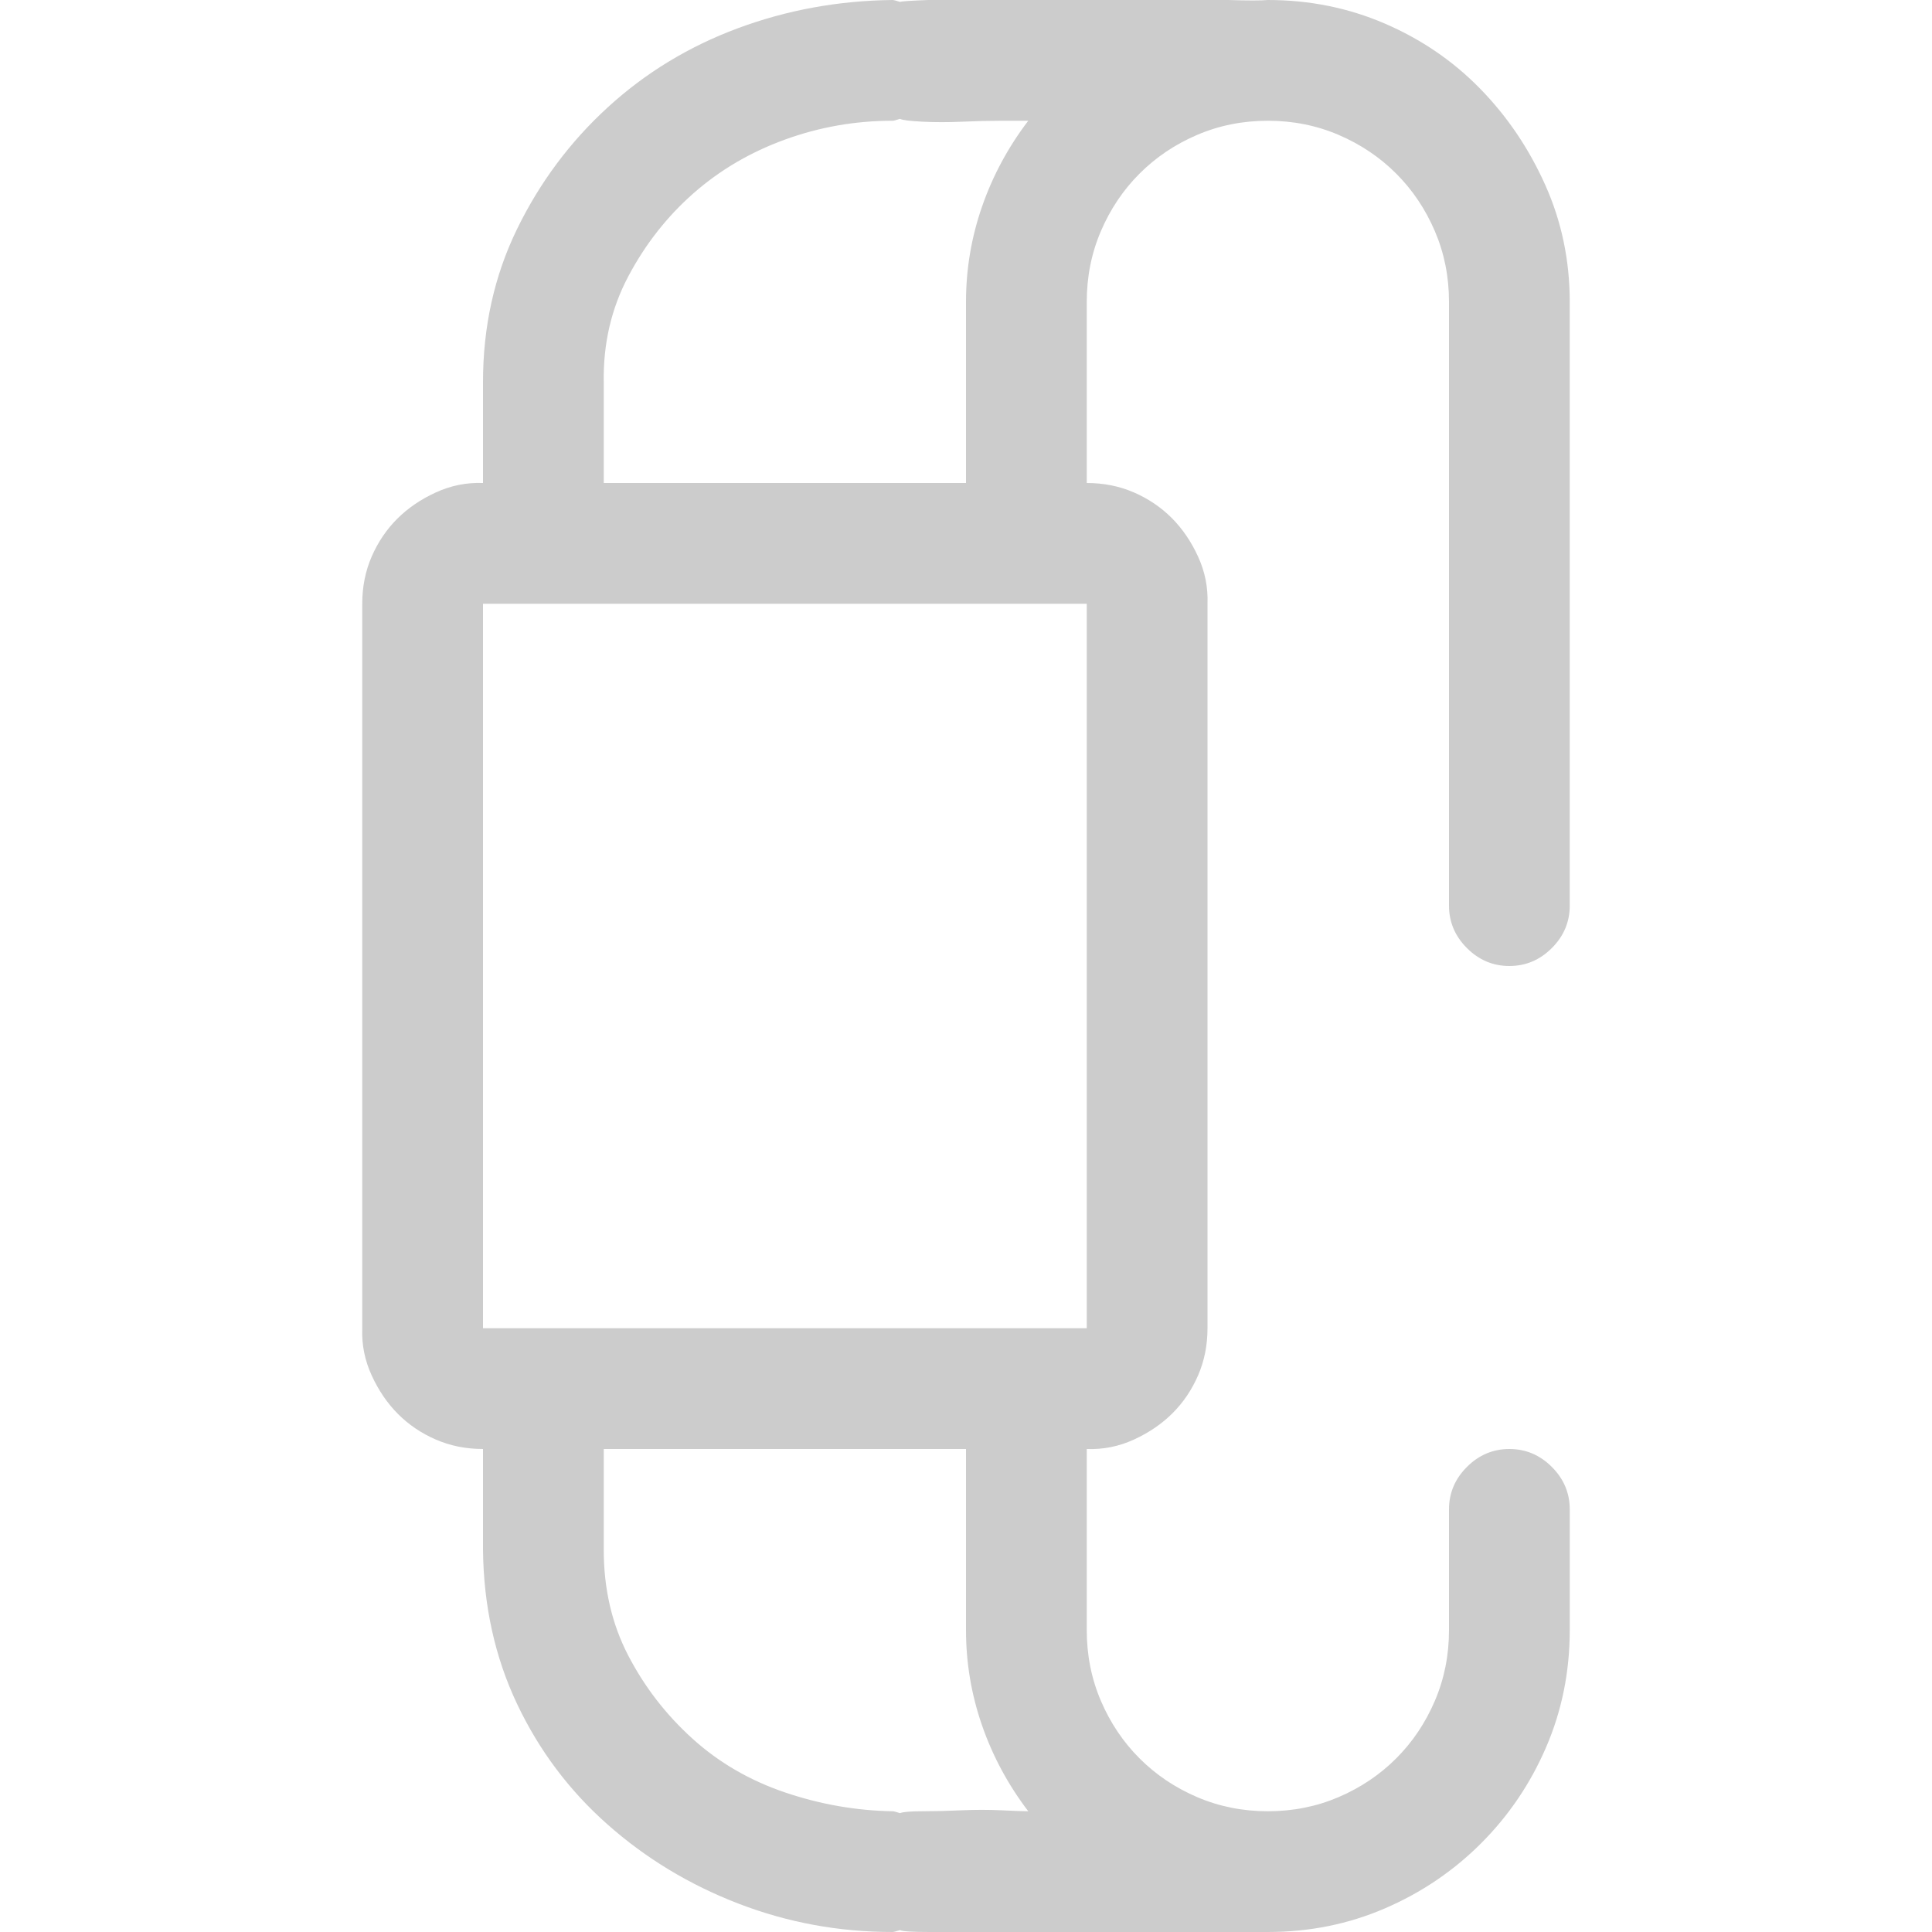 <svg xmlns="http://www.w3.org/2000/svg" viewBox="0 0 2048 2048">
  <path d="M1600 1024q-26 0-45-19t-19-45V320q0-40-15-75t-41-61-61-41-75-15q-40 0-75 15t-61 41-41 61-15 75v192q27 0 50 10t40 27 28 41 10 50v768q0 27-10 50t-27 40-41 28-50 10v192q0 40 15 75t41 61 61 41 75 15q40 0 75-15t61-41 41-61 15-75v-128q0-26 19-45t45-19q26 0 45 19t19 45v128q0 66-25 124t-69 102-102 69-124 25h-115q-43 0-89 1t-87 0-68-1-31-2q-6 2-8 2-85 0-163-30t-139-84-96-128-36-163v-107q-27 0-50-10t-40-27-28-41-10-50V640q0-27 10-50t27-40 41-28 50-10V405q0-88 36-162t96-129 138-84T946 0q2 0 8 2 3-1 30-2t68-1 88 0 89 0 73 1 42 0q66 0 124 25t101 69 69 102 26 124v640q0 26-19 45t-45 19zM640 512h384V320q0-52 17-101t49-91h-28q-20 0-42 1t-42 0-24-3q-6 2-8 2-59 0-114 20t-97 57-69 88-26 112v107zm512 896V640H512v768h640zm-198 514q5-2 24-2t41-1 43 0 28 1q-32-42-49-91t-17-101v-192H640v107q0 62 26 112t68 88 98 57 114 20q2 0 8 2z"  fill="#cccccc"/>
</svg>